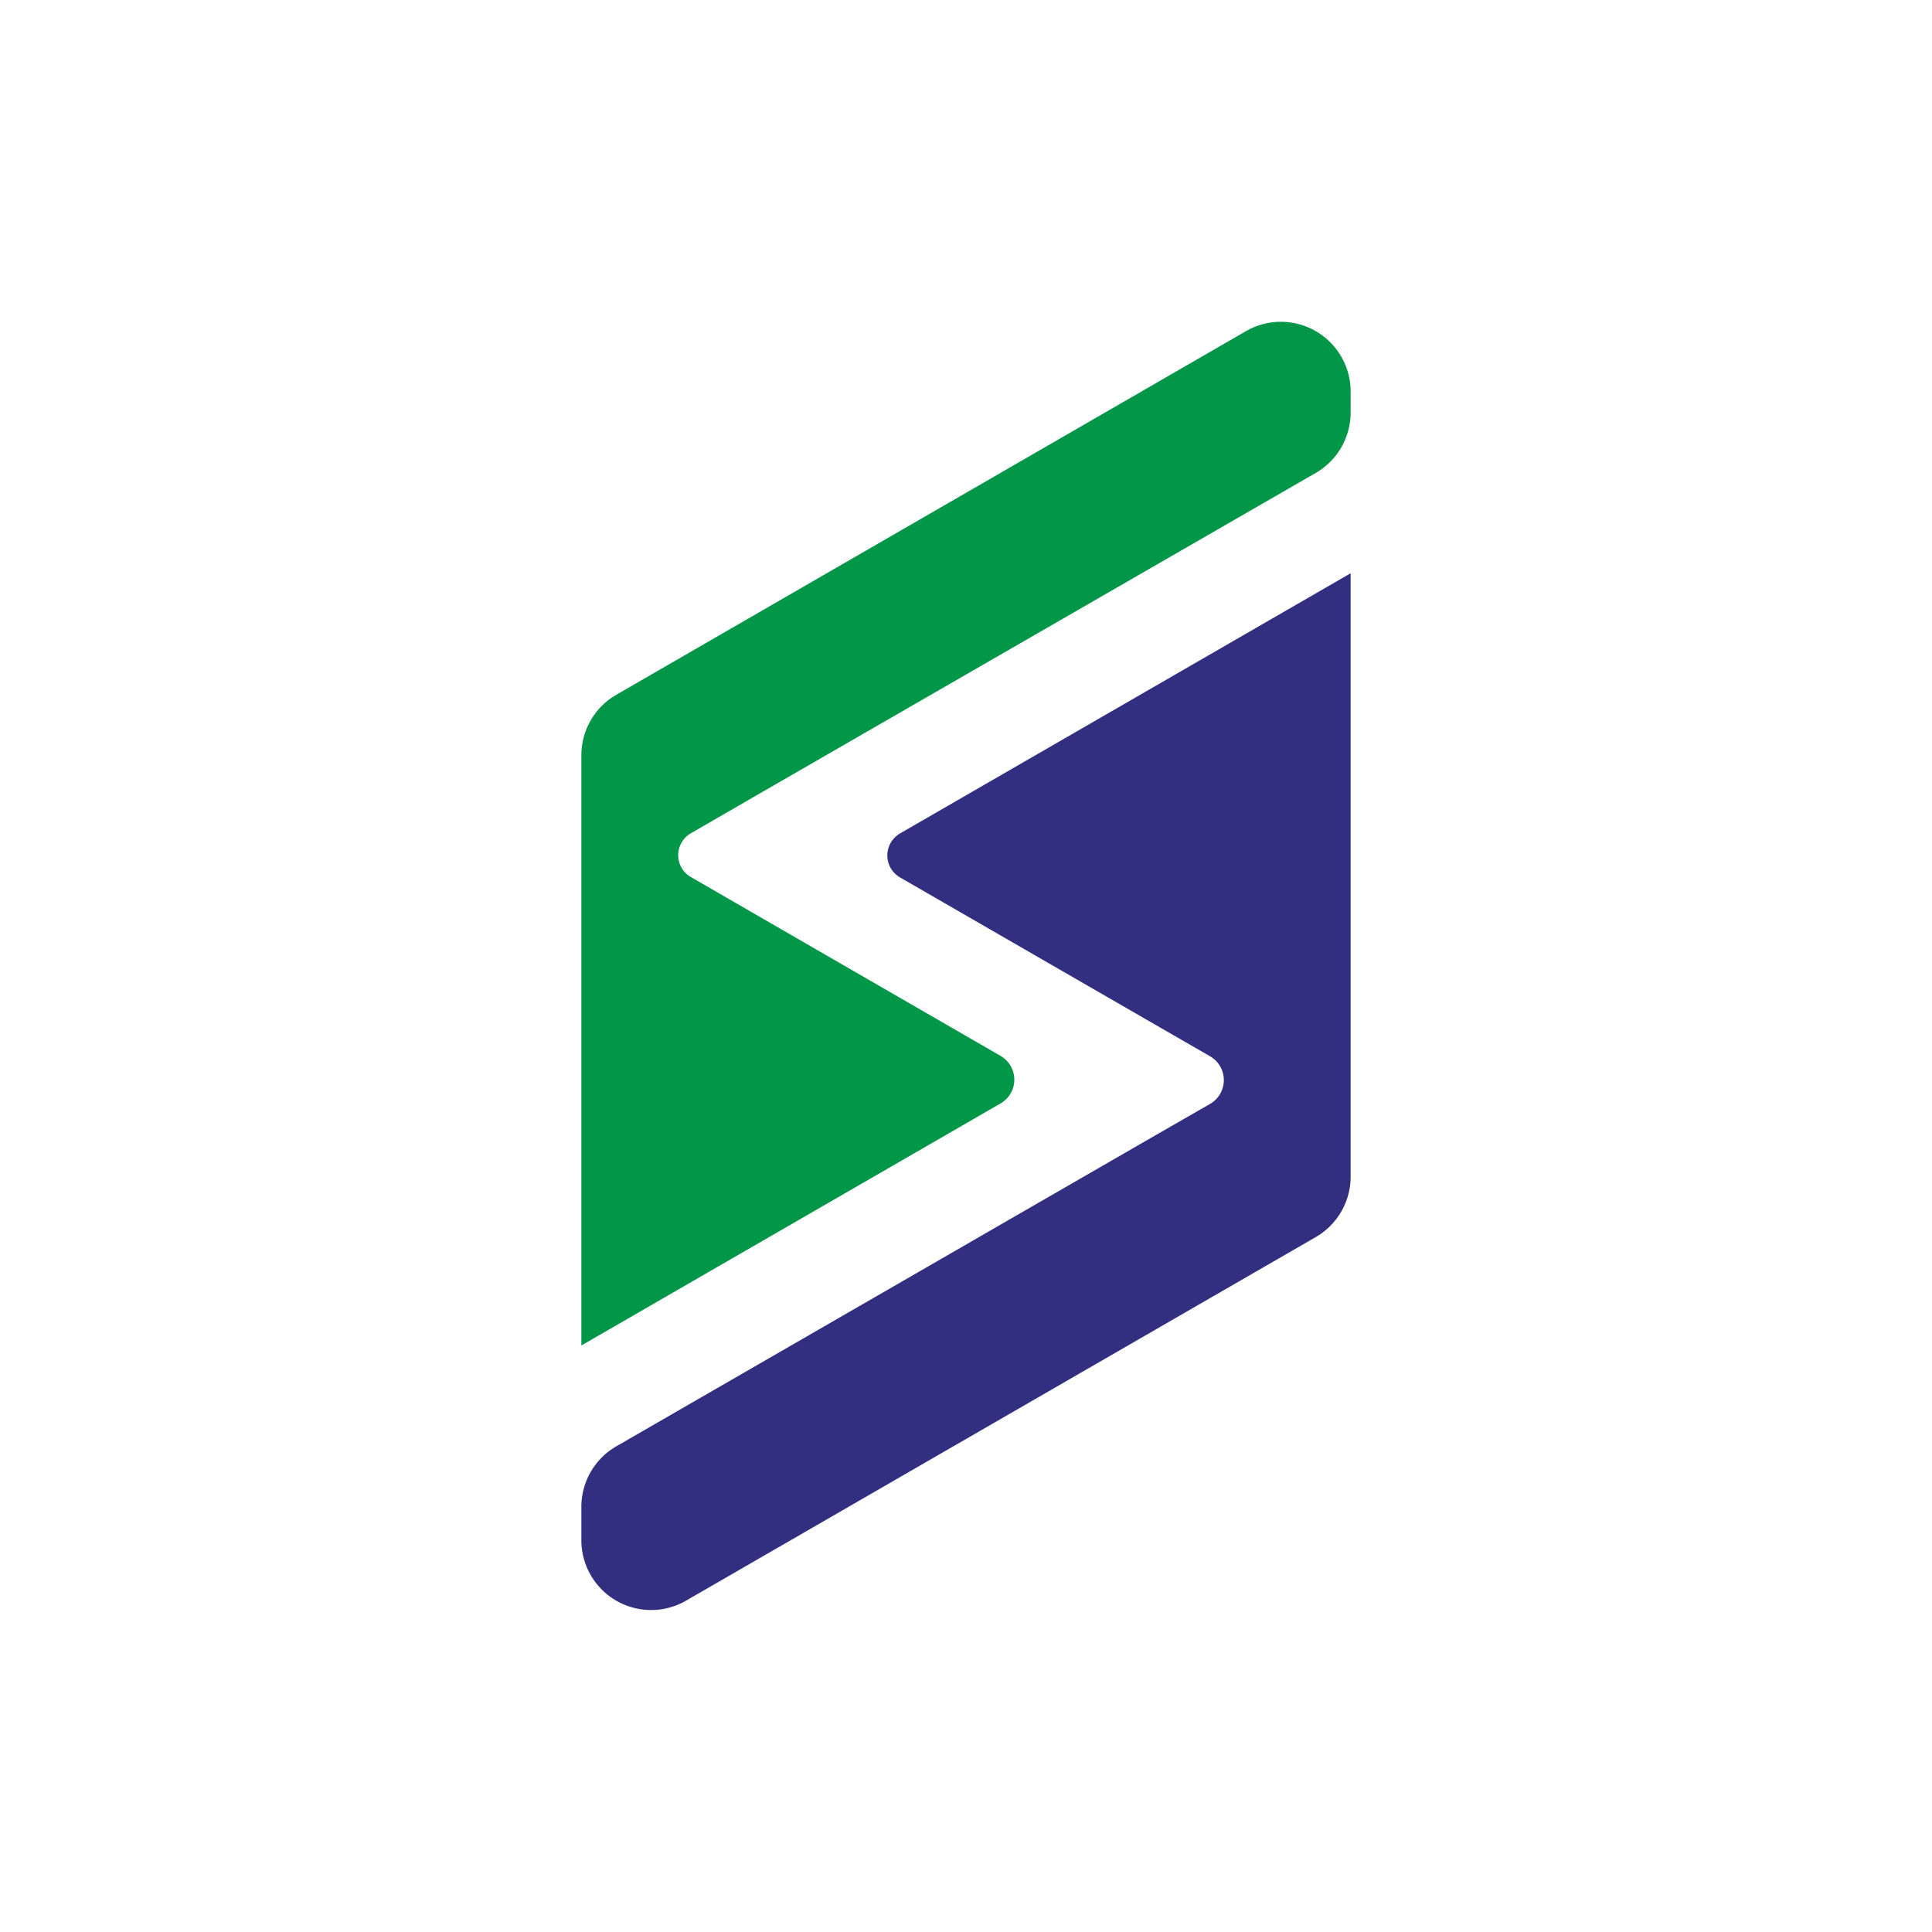 <svg xmlns="http://www.w3.org/2000/svg" viewBox="0 0 360 360"><defs><style>.cls-1{fill:none;}.cls-2{fill:#029648;}.cls-3{fill:#322f81;}</style></defs><g id="Layer_2" data-name="Layer 2"><g id="Layer_1-2" data-name="Layer 1"><rect class="cls-1" width="360" height="360"/><path class="cls-2" d="M141.17,148.08l-12.44,7.19a4.71,4.71,0,0,0-1.72,6.44,4.63,4.63,0,0,0,1.72,1.71l12.44,7.19,45.27,26.14a5.11,5.11,0,0,1,0,8.86l-78.11,45.1v-110a13,13,0,0,1,6.51-11.25l117.3-67.74A13,13,0,0,1,251.67,73.1v3.78a13,13,0,0,1-6.51,11.25Z"/><path class="cls-3" d="M251.67,106.82V219.17a13,13,0,0,1-6.51,11.35L127.87,298.24A13,13,0,0,1,108.33,287v-6.15a13,13,0,0,1,6.51-11.35l98.8-57,11.85-6.81a5.12,5.12,0,0,0,0-8.86L213.64,190l-45.89-26.48A4.72,4.72,0,0,1,166,157a4.78,4.78,0,0,1,1.72-1.71Z"/></g></g></svg>